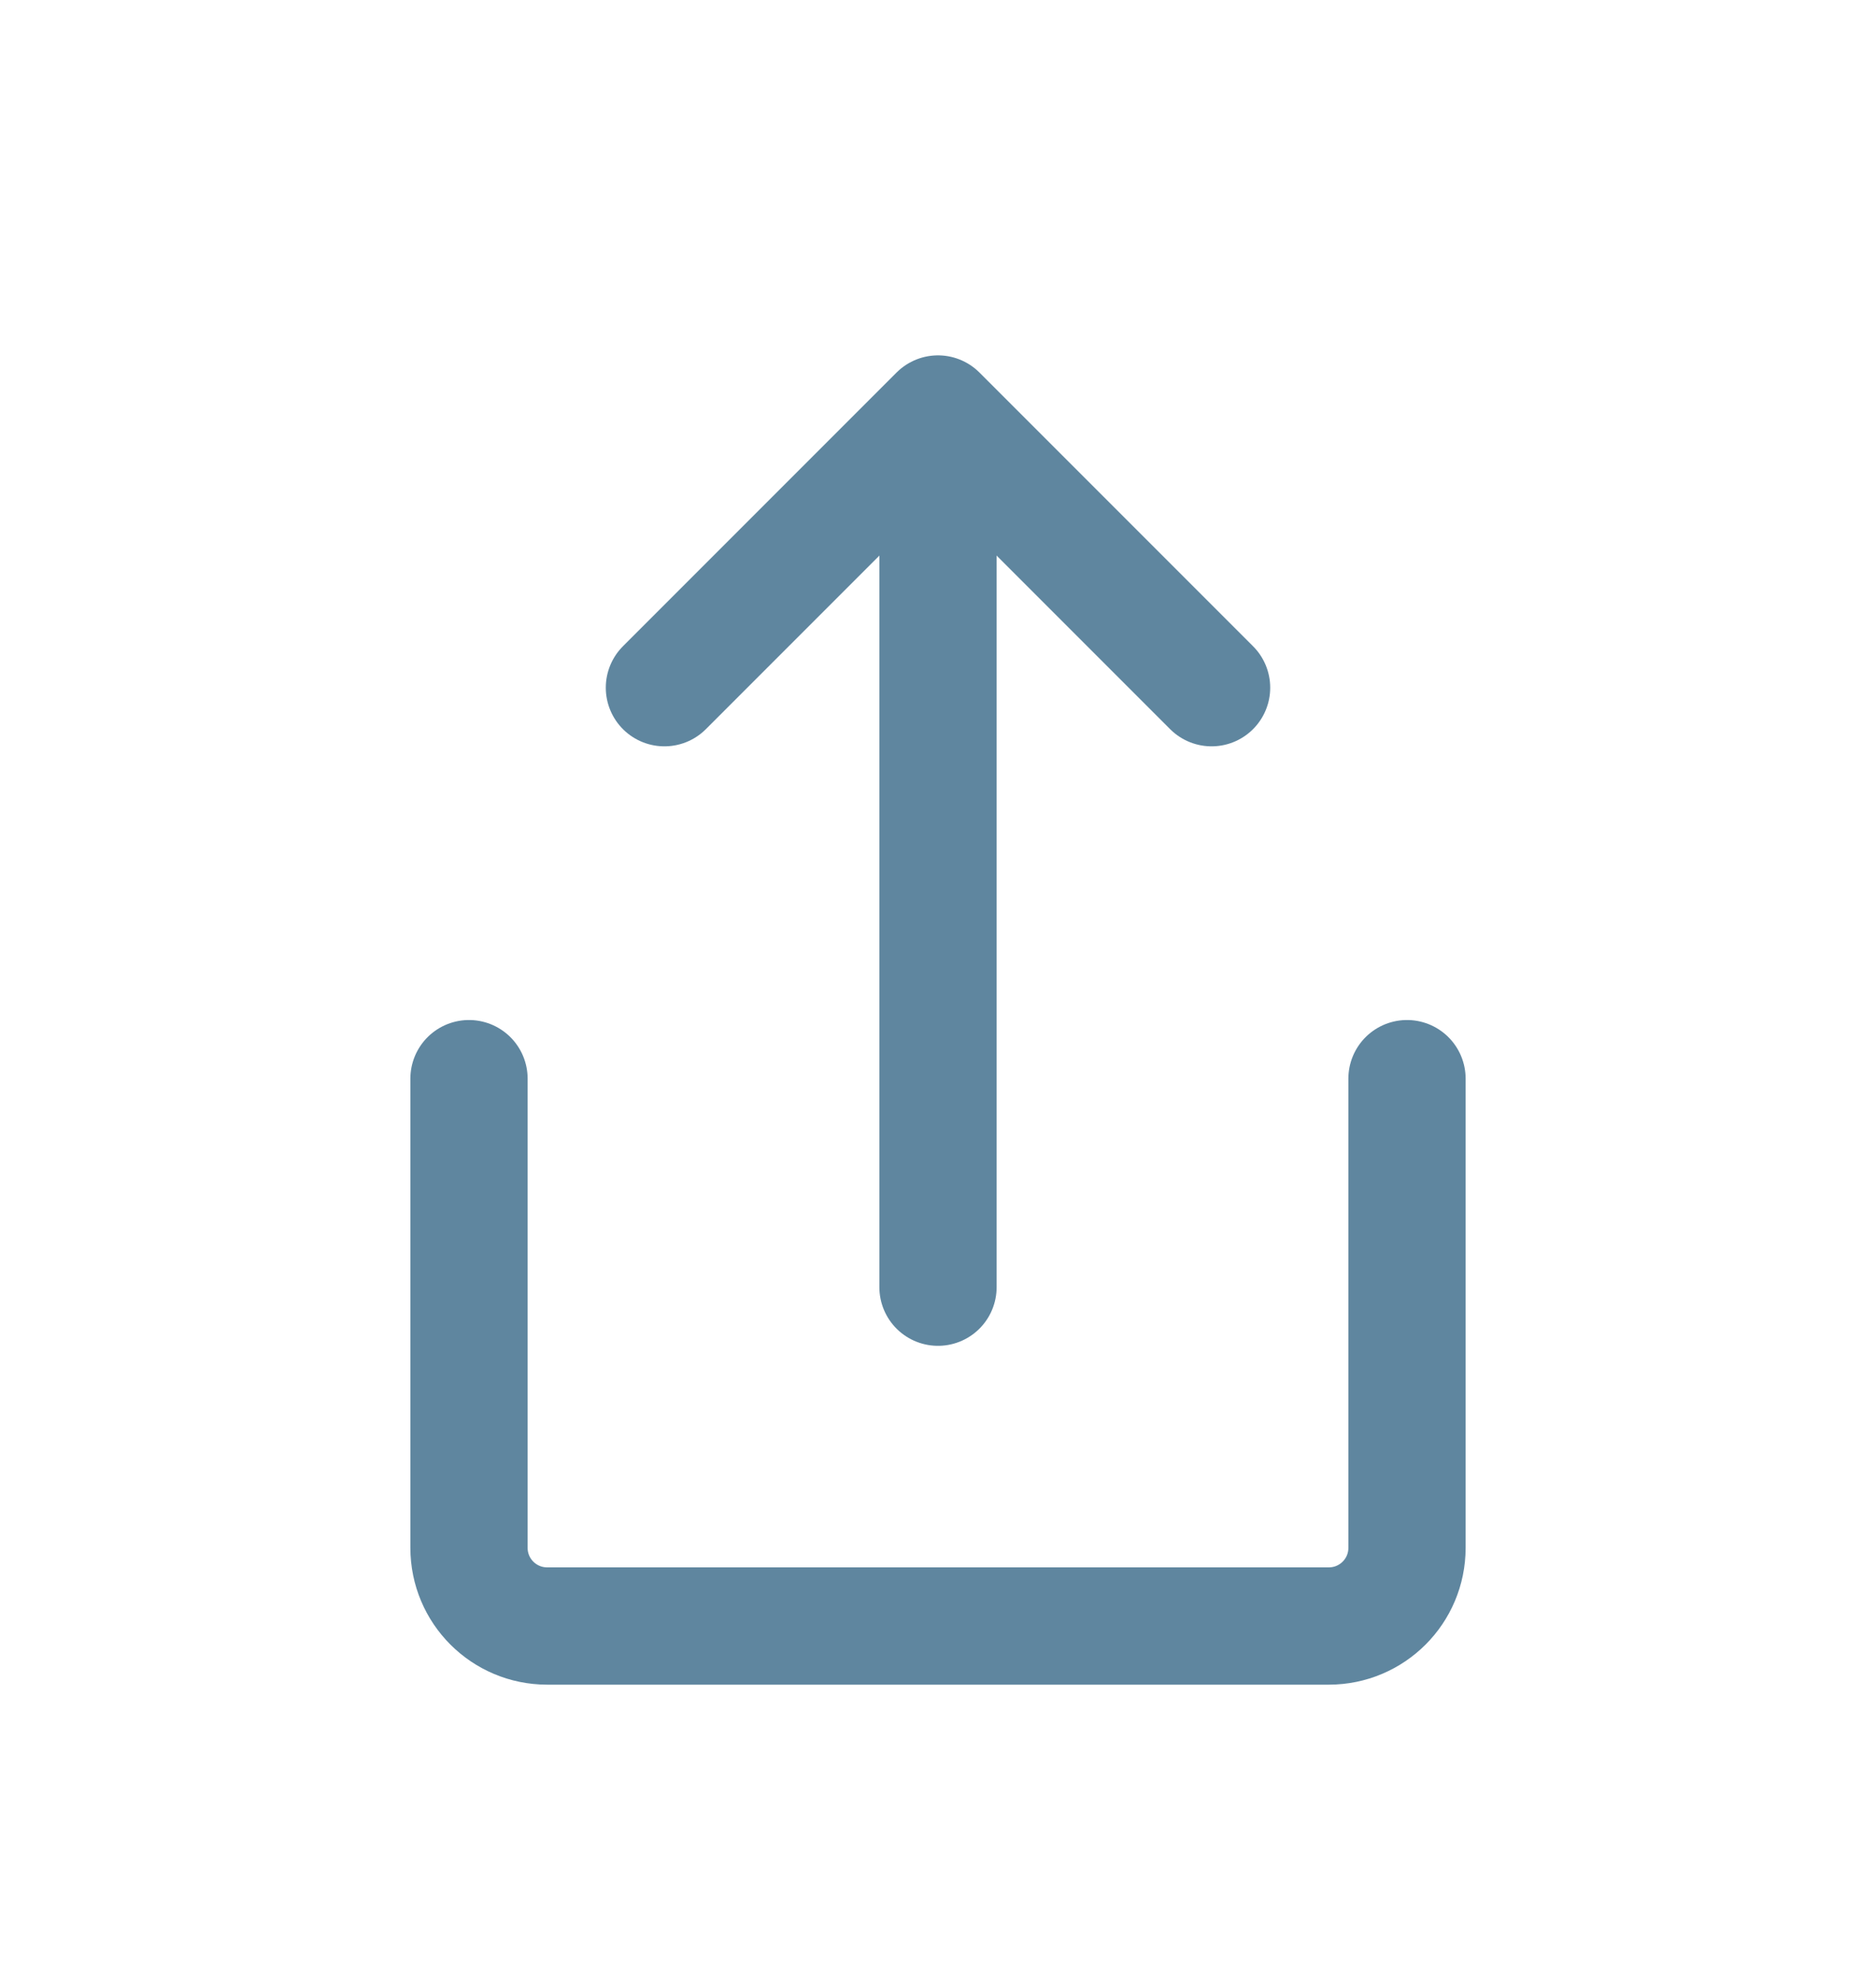 <svg width="18" height="19" viewBox="0 0 18 19" fill="none" xmlns="http://www.w3.org/2000/svg">
<path d="M9 4.346V12.346" stroke="#5F869F" stroke-width="1.125" stroke-linecap="round" stroke-linejoin="round"/>
<path d="M4.5 10.346V14.846C4.5 15.261 4.836 15.596 5.25 15.596H12.75C13.164 15.596 13.5 15.261 13.5 14.846V10.346" stroke="#5F869F" stroke-width="1.125" stroke-linecap="round" stroke-linejoin="round"/>
<path d="M6.375 6.596L9 3.971L11.625 6.596" stroke="#5F869F" stroke-width="1.125" stroke-linecap="round" stroke-linejoin="round"/>
</svg>
